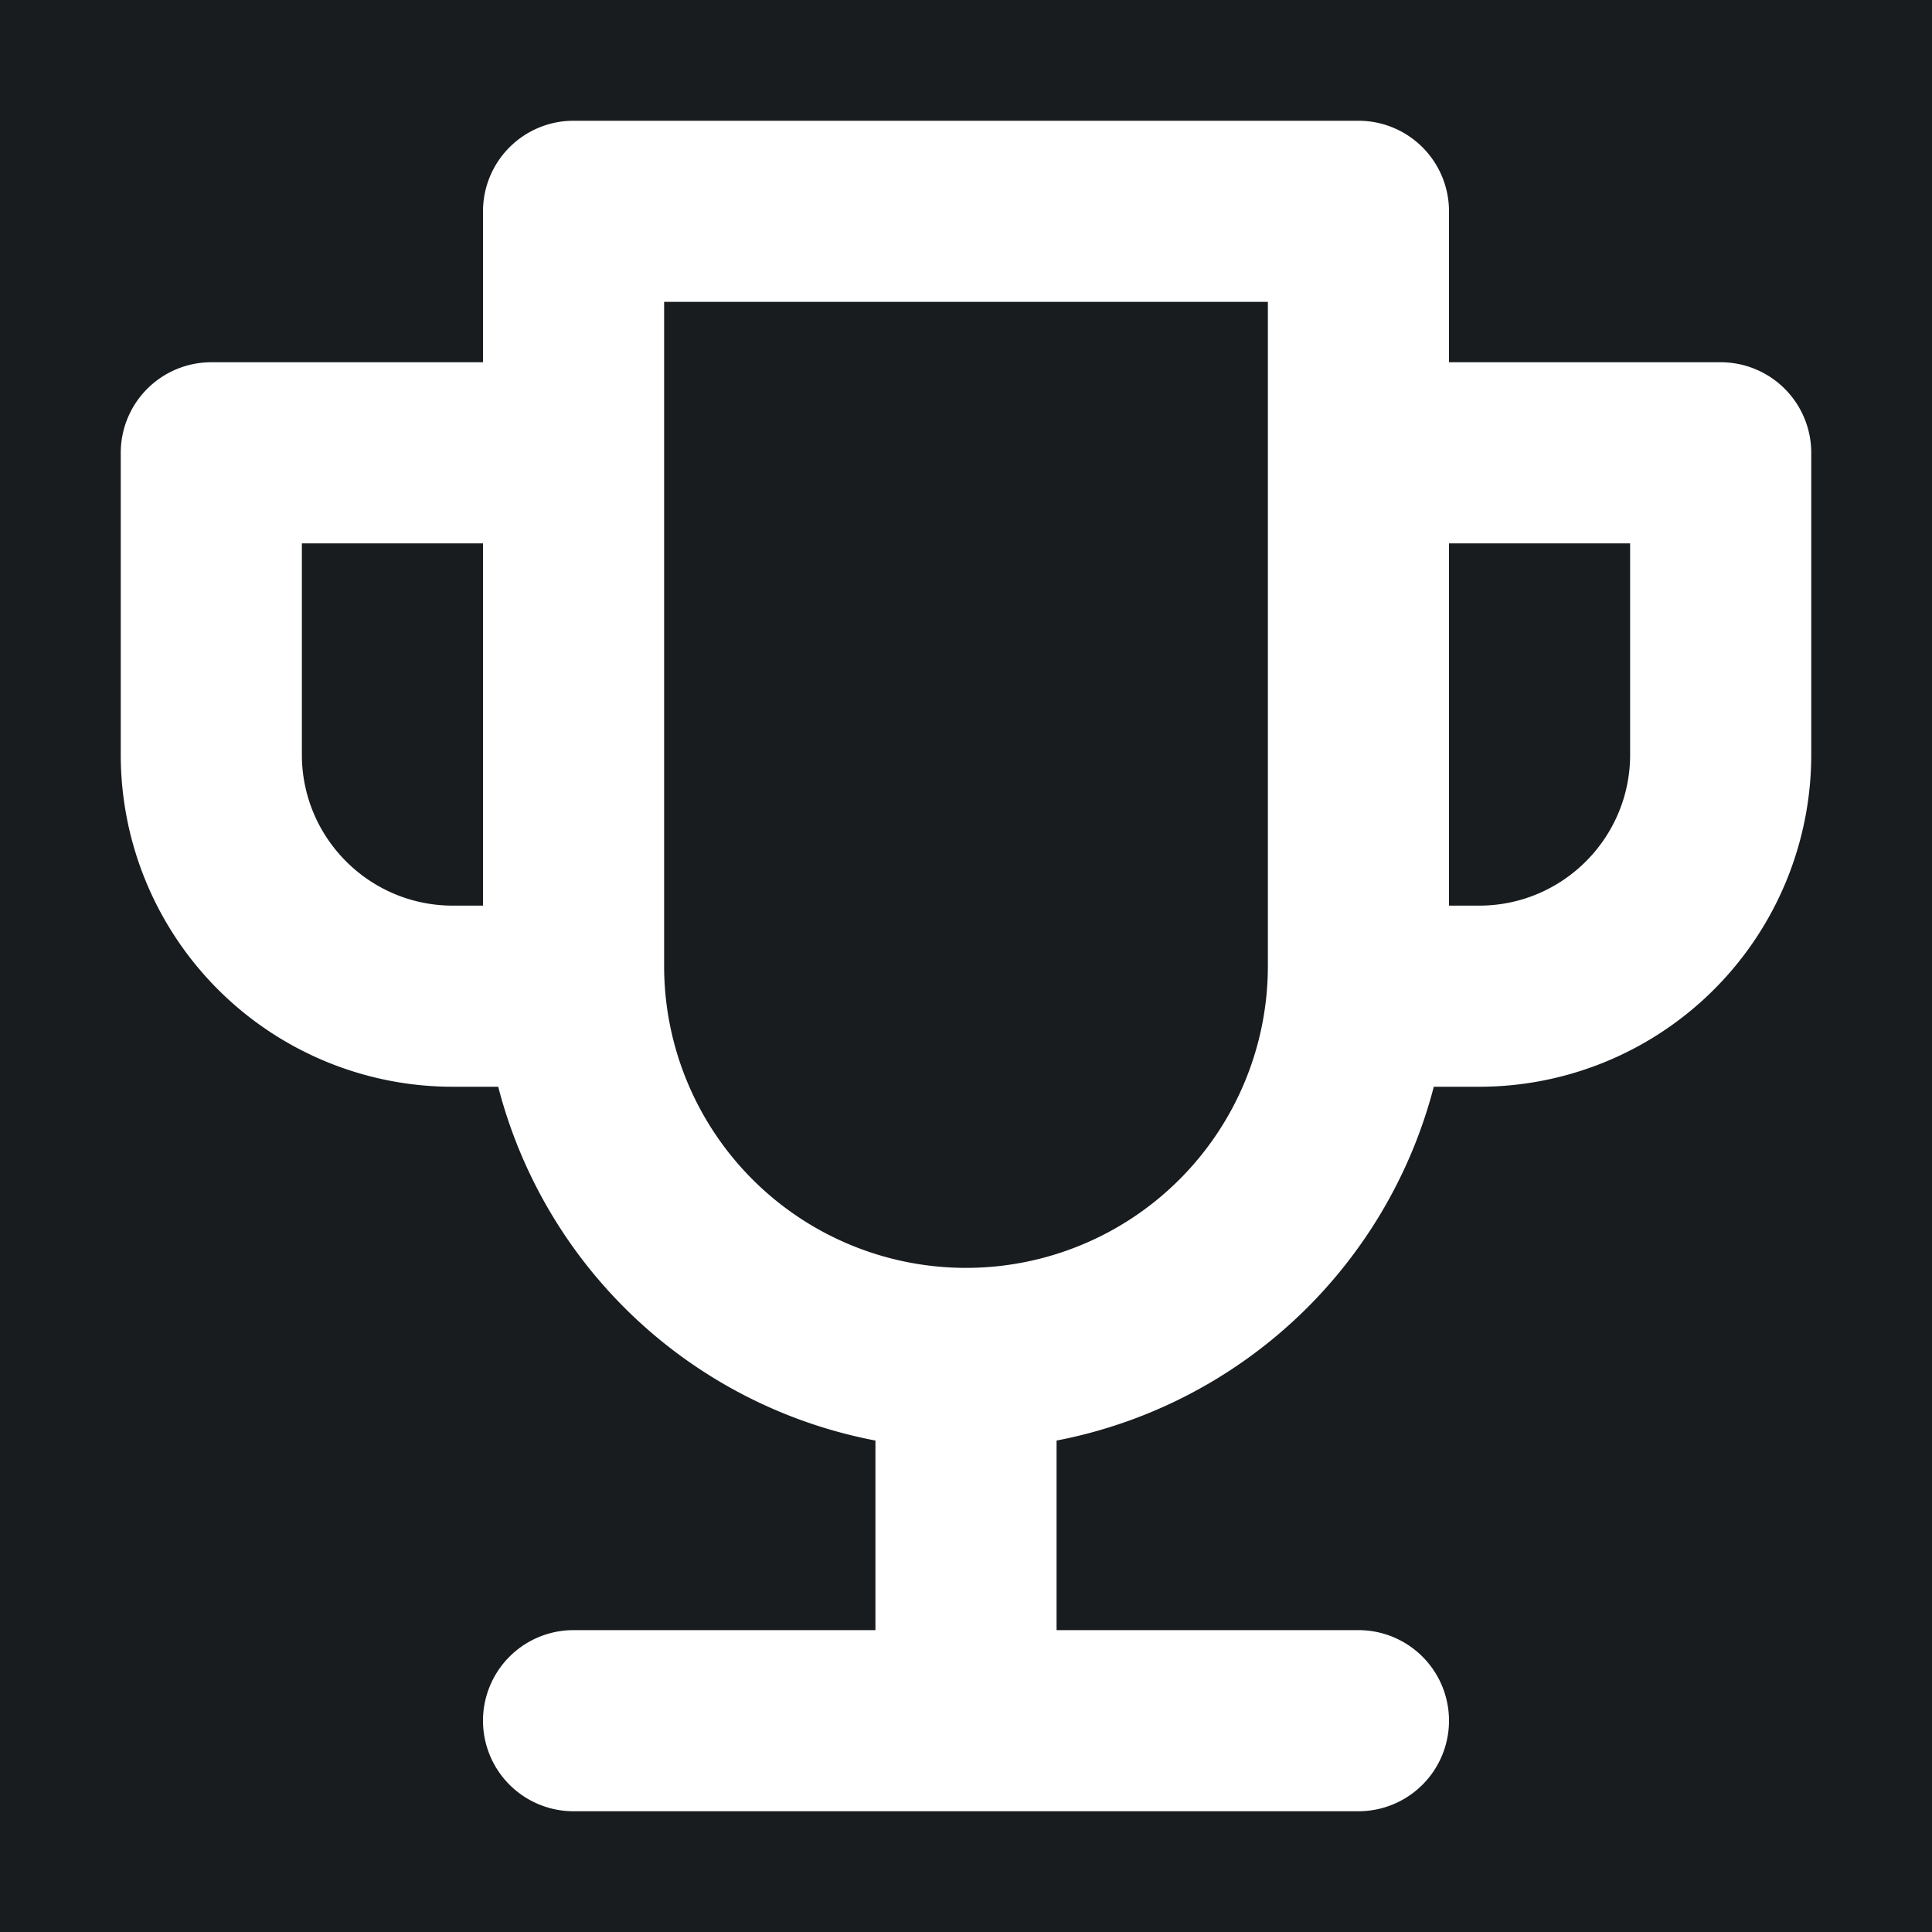 <svg xmlns="http://www.w3.org/2000/svg" width="32" height="32" fill="none" viewBox="0 0 16 16"><path fill="#181c1f" d="M0 0h16v16H0z"/><path fill="#fff" fill-rule="evenodd" d="M4 1.75A.75.75 0 0 1 4.75 1h6.5a.75.75 0 0 1 .75.75V3h2.25a.75.75 0 0 1 .75.75v2.5A2.75 2.75 0 0 1 12.25 9h-.376a4.01 4.01 0 0 1-3.124 2.93v1.57h2.5a.75.75 0 0 1 0 1.5h-6.5a.75.75 0 0 1 0-1.5h2.5v-1.57A4 4 0 0 1 4.126 9H3.75A2.75 2.75 0 0 1 1 6.25v-2.5A.75.75 0 0 1 1.75 3H4zM4 4.5H2.5v1.75c0 .69.56 1.25 1.25 1.25H4zm1.5-.75V2.5h5V8a2.5 2.5 0 0 1-5 0zm6.5.75v3h.25c.69 0 1.25-.56 1.25-1.25V4.5z" clip-rule="evenodd"/></svg>